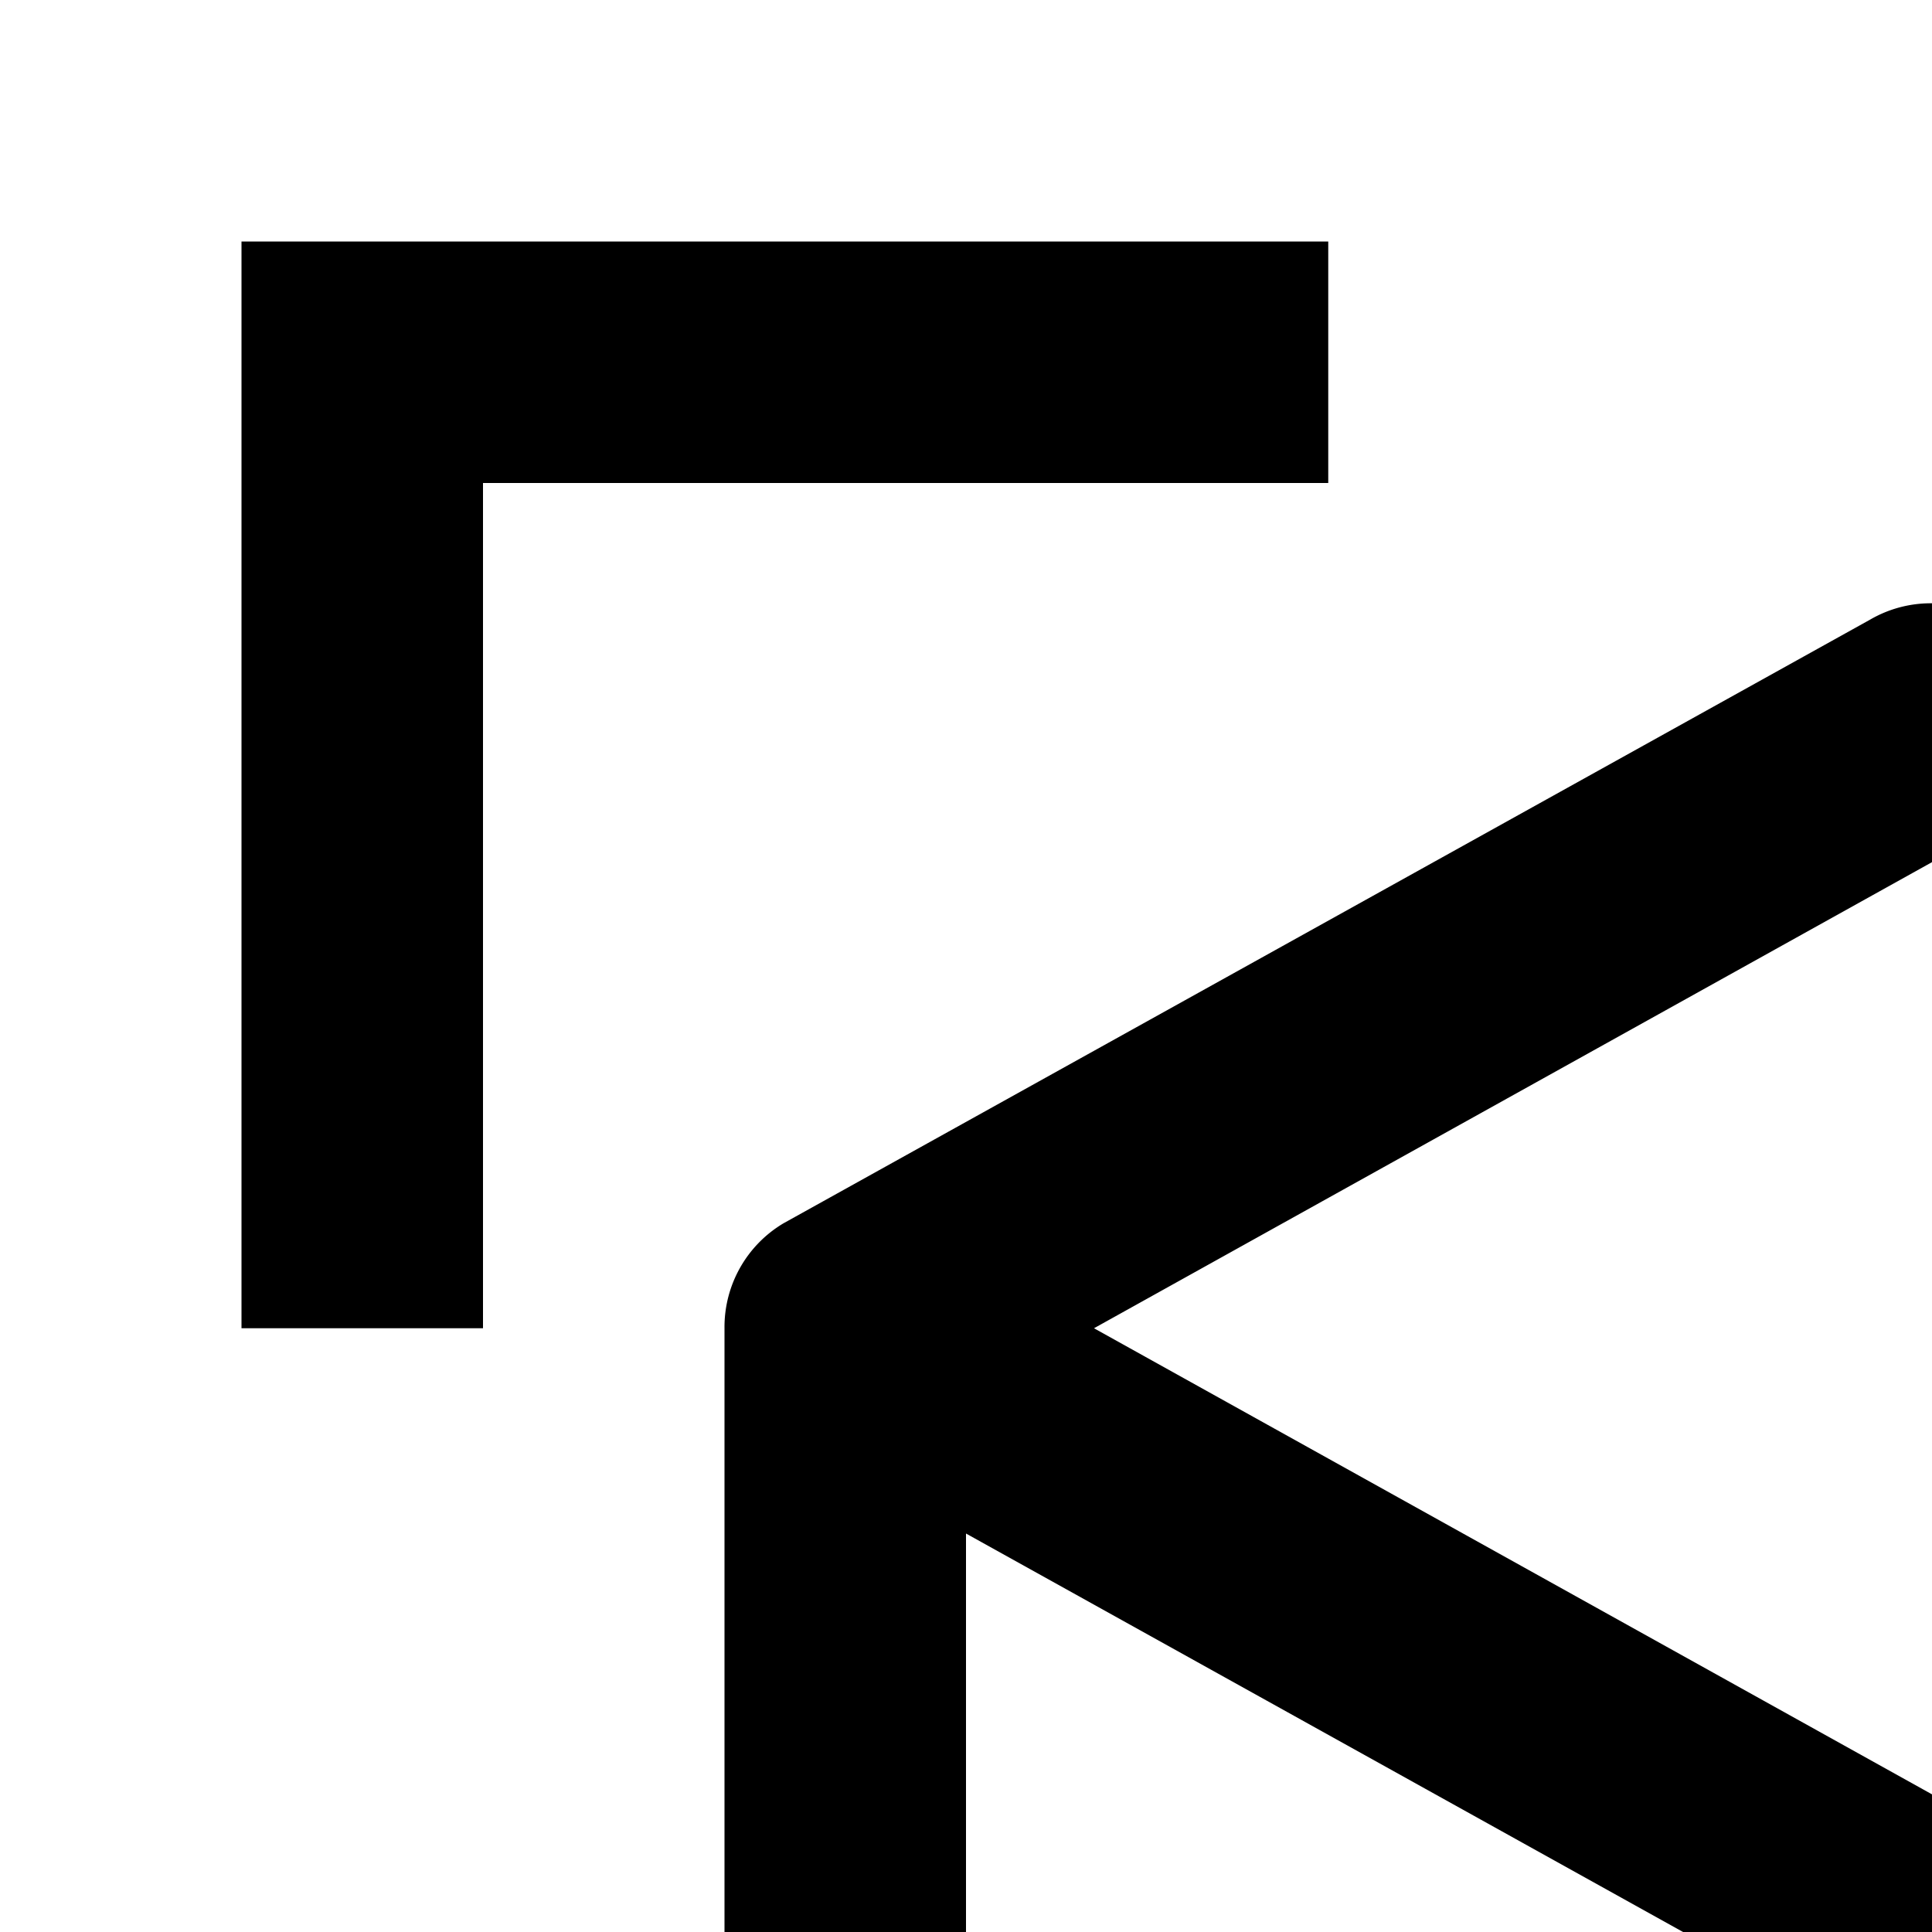 <svg xmlns="http://www.w3.org/2000/svg" viewBox="0 0 16 16"><path d="M11 2L2 2 2 11 4 11 4 4 11 4 11 2zM2 21L2 30 11 30 11 28 4 28 4 21 2 21zM30 11L30 2 21 2 21 4 28 4 28 11 30 11zM21 30L30 30 30 21 28 21 28 28 21 28 21 30zM25.49 10.13l-9-5a1 1 0 00-1 0l-9 5A1 1 0 006 11V21a1 1 0 00.51.87l9 5a1 1 0 001 0l9-5A1 1 0 0026 21V11A1 1 0 0025.49 10.13zM16 7.14L22.94 11 16 14.86 9.06 11zM8 12.7l7 3.89V24.3L8 20.41zm9 11.6V16.59l7-3.89v7.71z"/></svg>